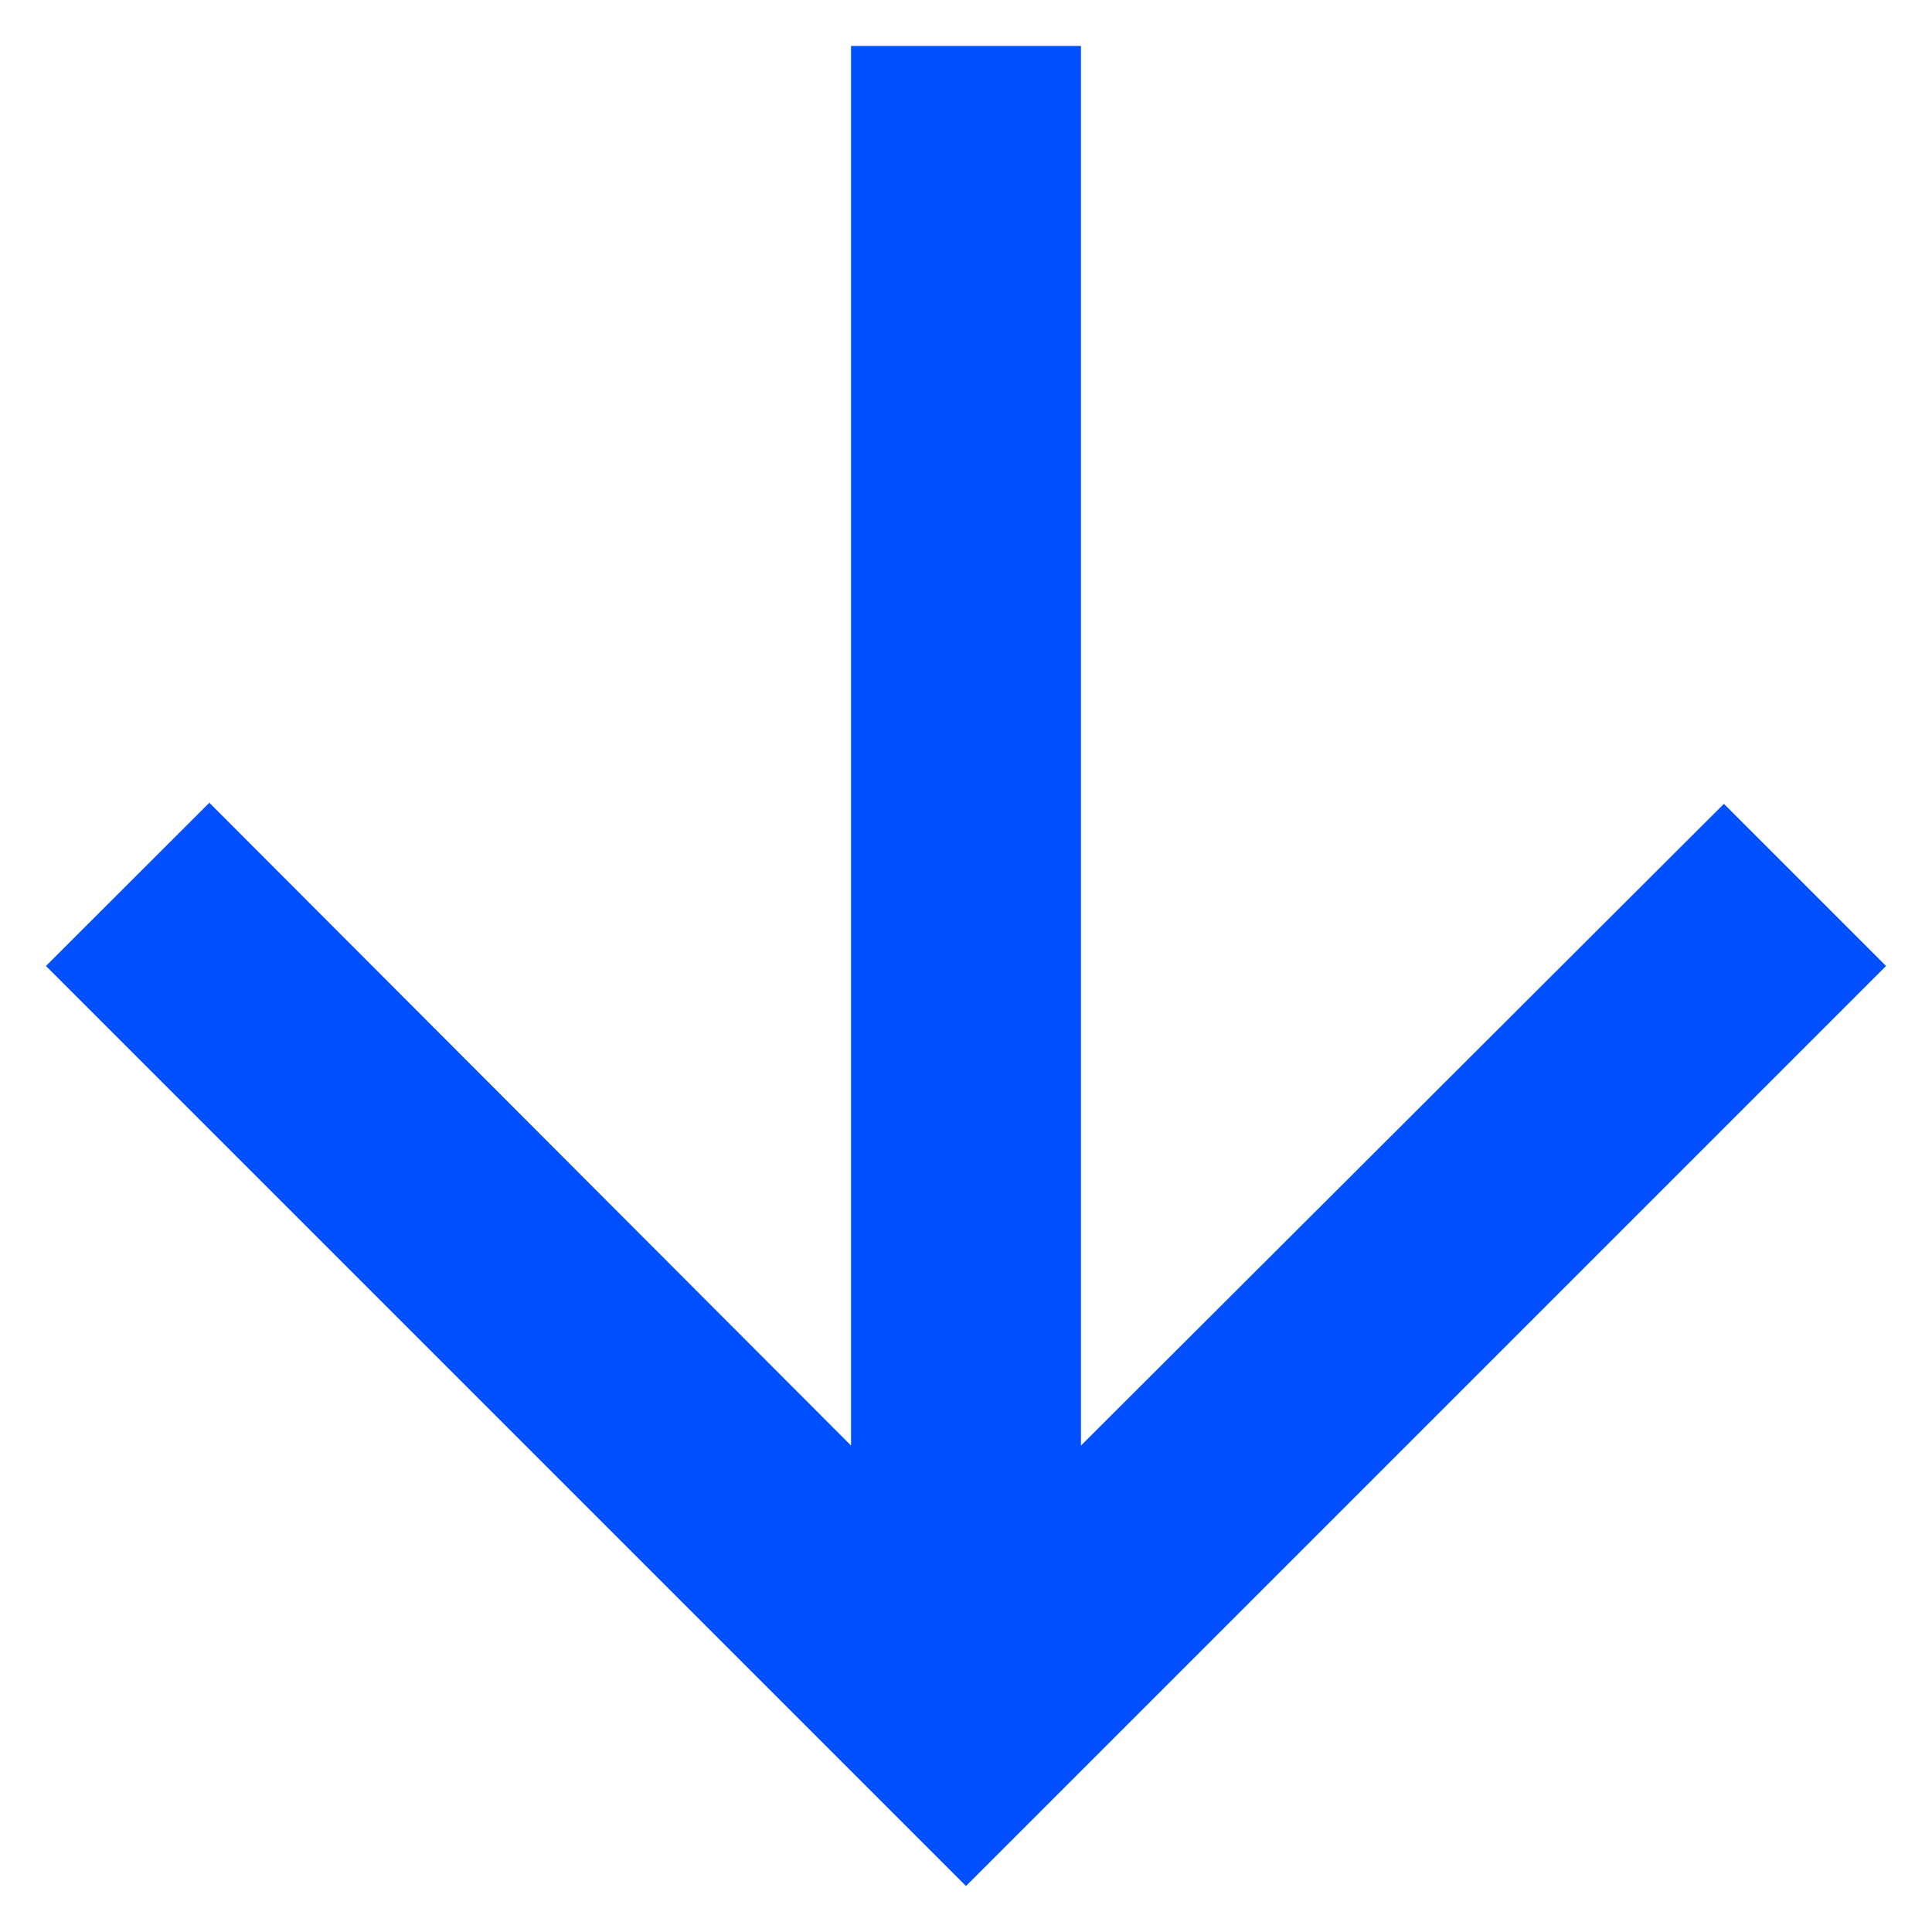 <svg width="14" height="14" viewBox="0 0 14 14" fill="none" xmlns="http://www.w3.org/2000/svg">
<path d="M13.667 7L12.492 5.825L7.833 10.475V0.333H6.167V10.475L1.517 5.817L0.333 7L7 13.667L13.667 7Z" fill="#0050FF"/>
</svg>
